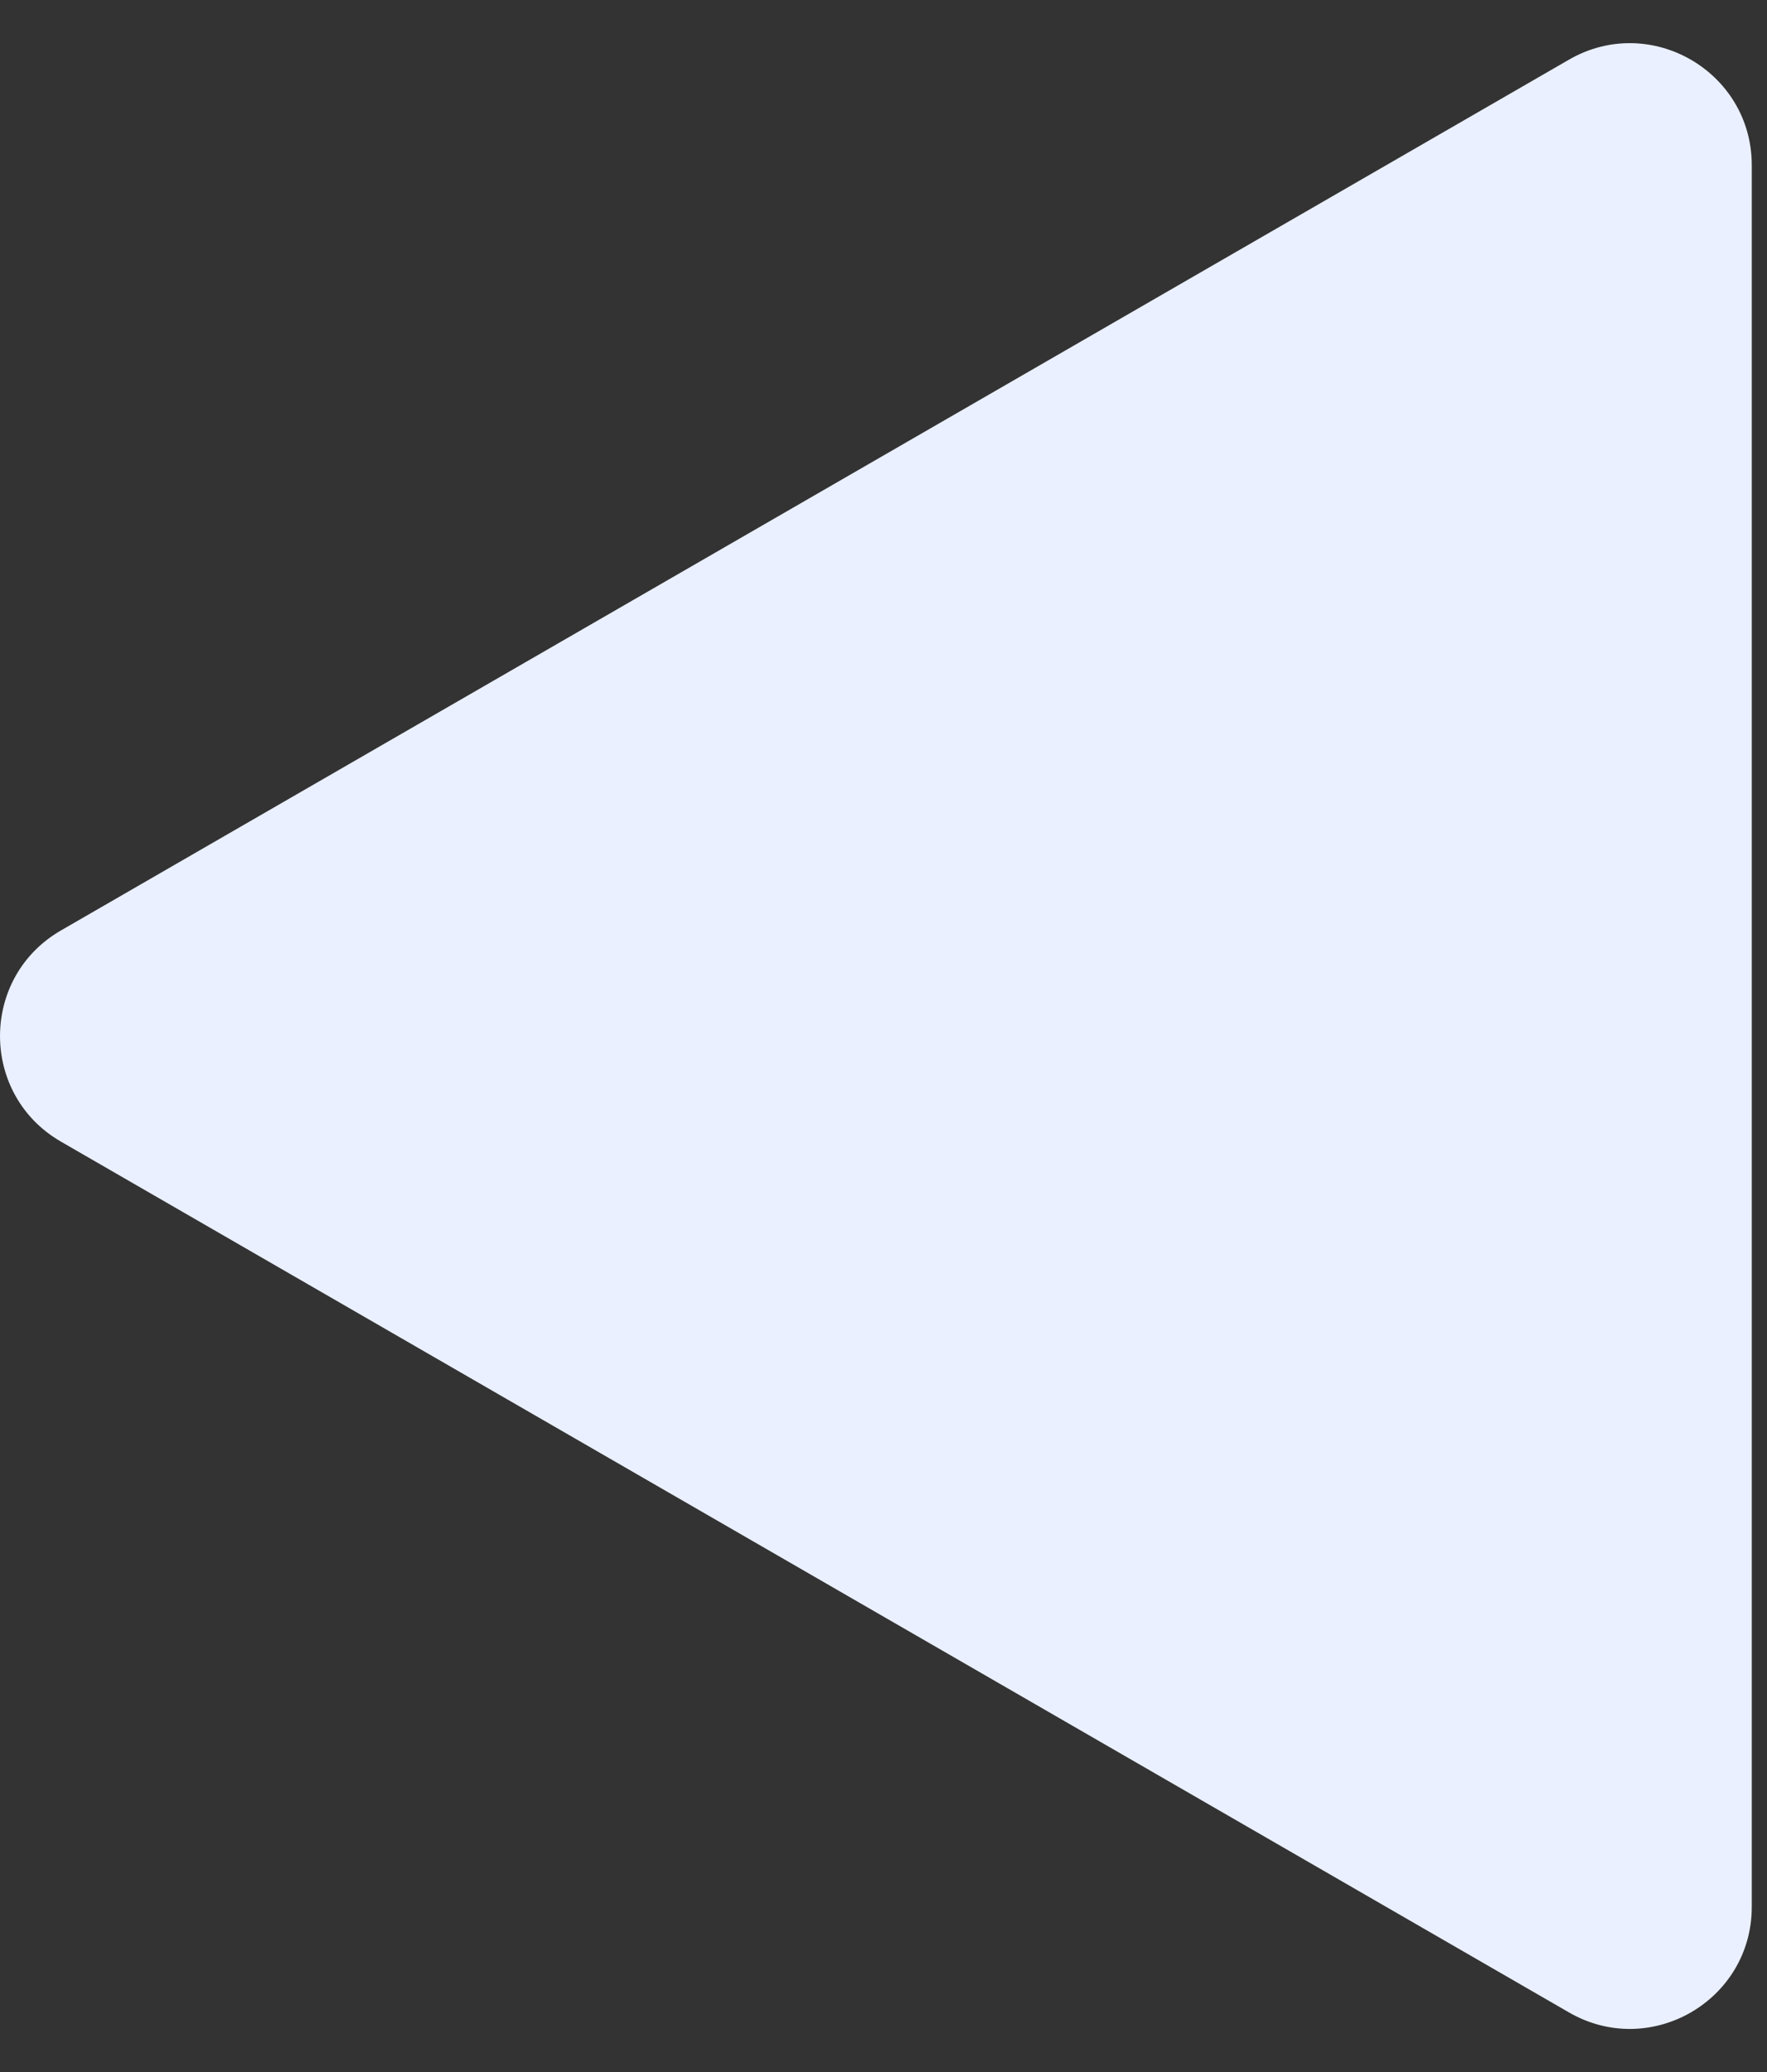 <svg width="29" height="34" viewBox="0 0 29 34" fill="none" xmlns="http://www.w3.org/2000/svg">
<rect x="0" y="0" width="29" height="34" fill="#333333" stroke="none"/>
<path d="M1 18.733C-0.333 17.963 -0.333 16.038 1 15.268L25.75 0.979C27.083 0.209 28.75 1.172 28.75 2.711L28.75 31.29C28.75 32.83 27.083 33.792 25.75 33.022L1 18.733Z" fill="#EAF0FF"/>
</svg>
